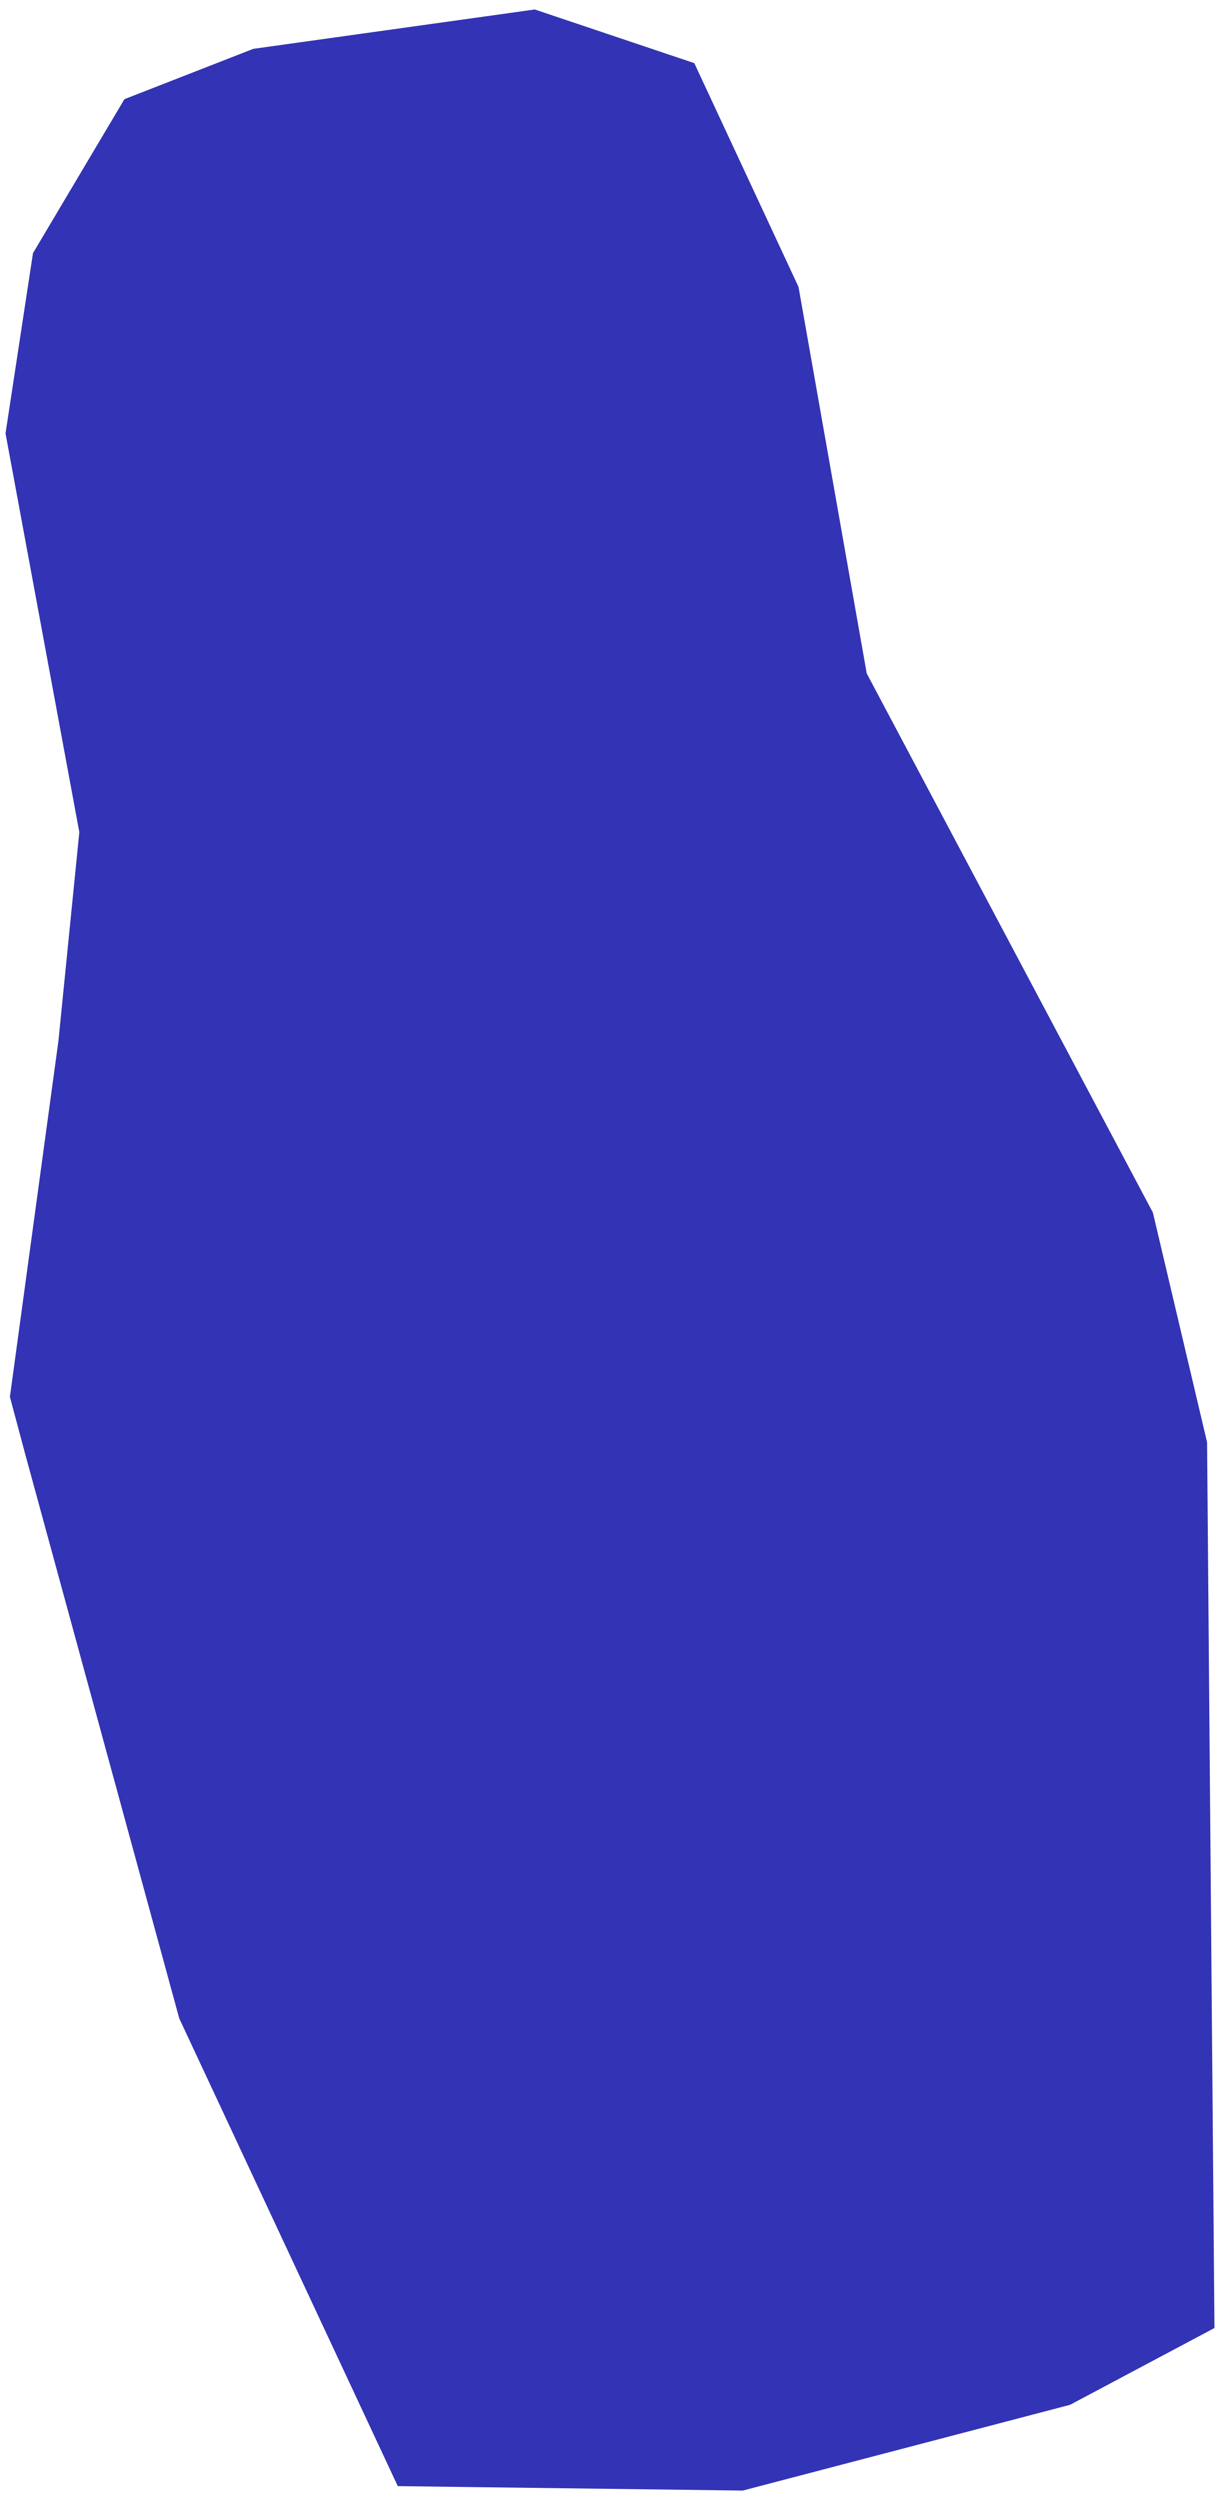 <svg id="Layer_1" data-name="Layer 1" xmlns="http://www.w3.org/2000/svg" viewBox="0 0 177.58 363.62"><defs><style>.cls-1{fill:#3333b5;stroke:#3333b5;stroke-miterlimit:10;}</style></defs><title>Artboard 6</title><polygon class="cls-1" points="1.31 63.03 12.05 121.02 9 151.46 1.95 203.13 4.09 211.14 26.56 293.39 58.22 361.1 108.06 361.74 155.57 349.3 176.27 338.3 175.2 209.83 167.34 176.54 125.68 98.11 115.75 41.88 100.7 9.59 77.79 1.89 37 7.59 18.45 14.83 5.28 36.99 1.31 63.03"/></svg>